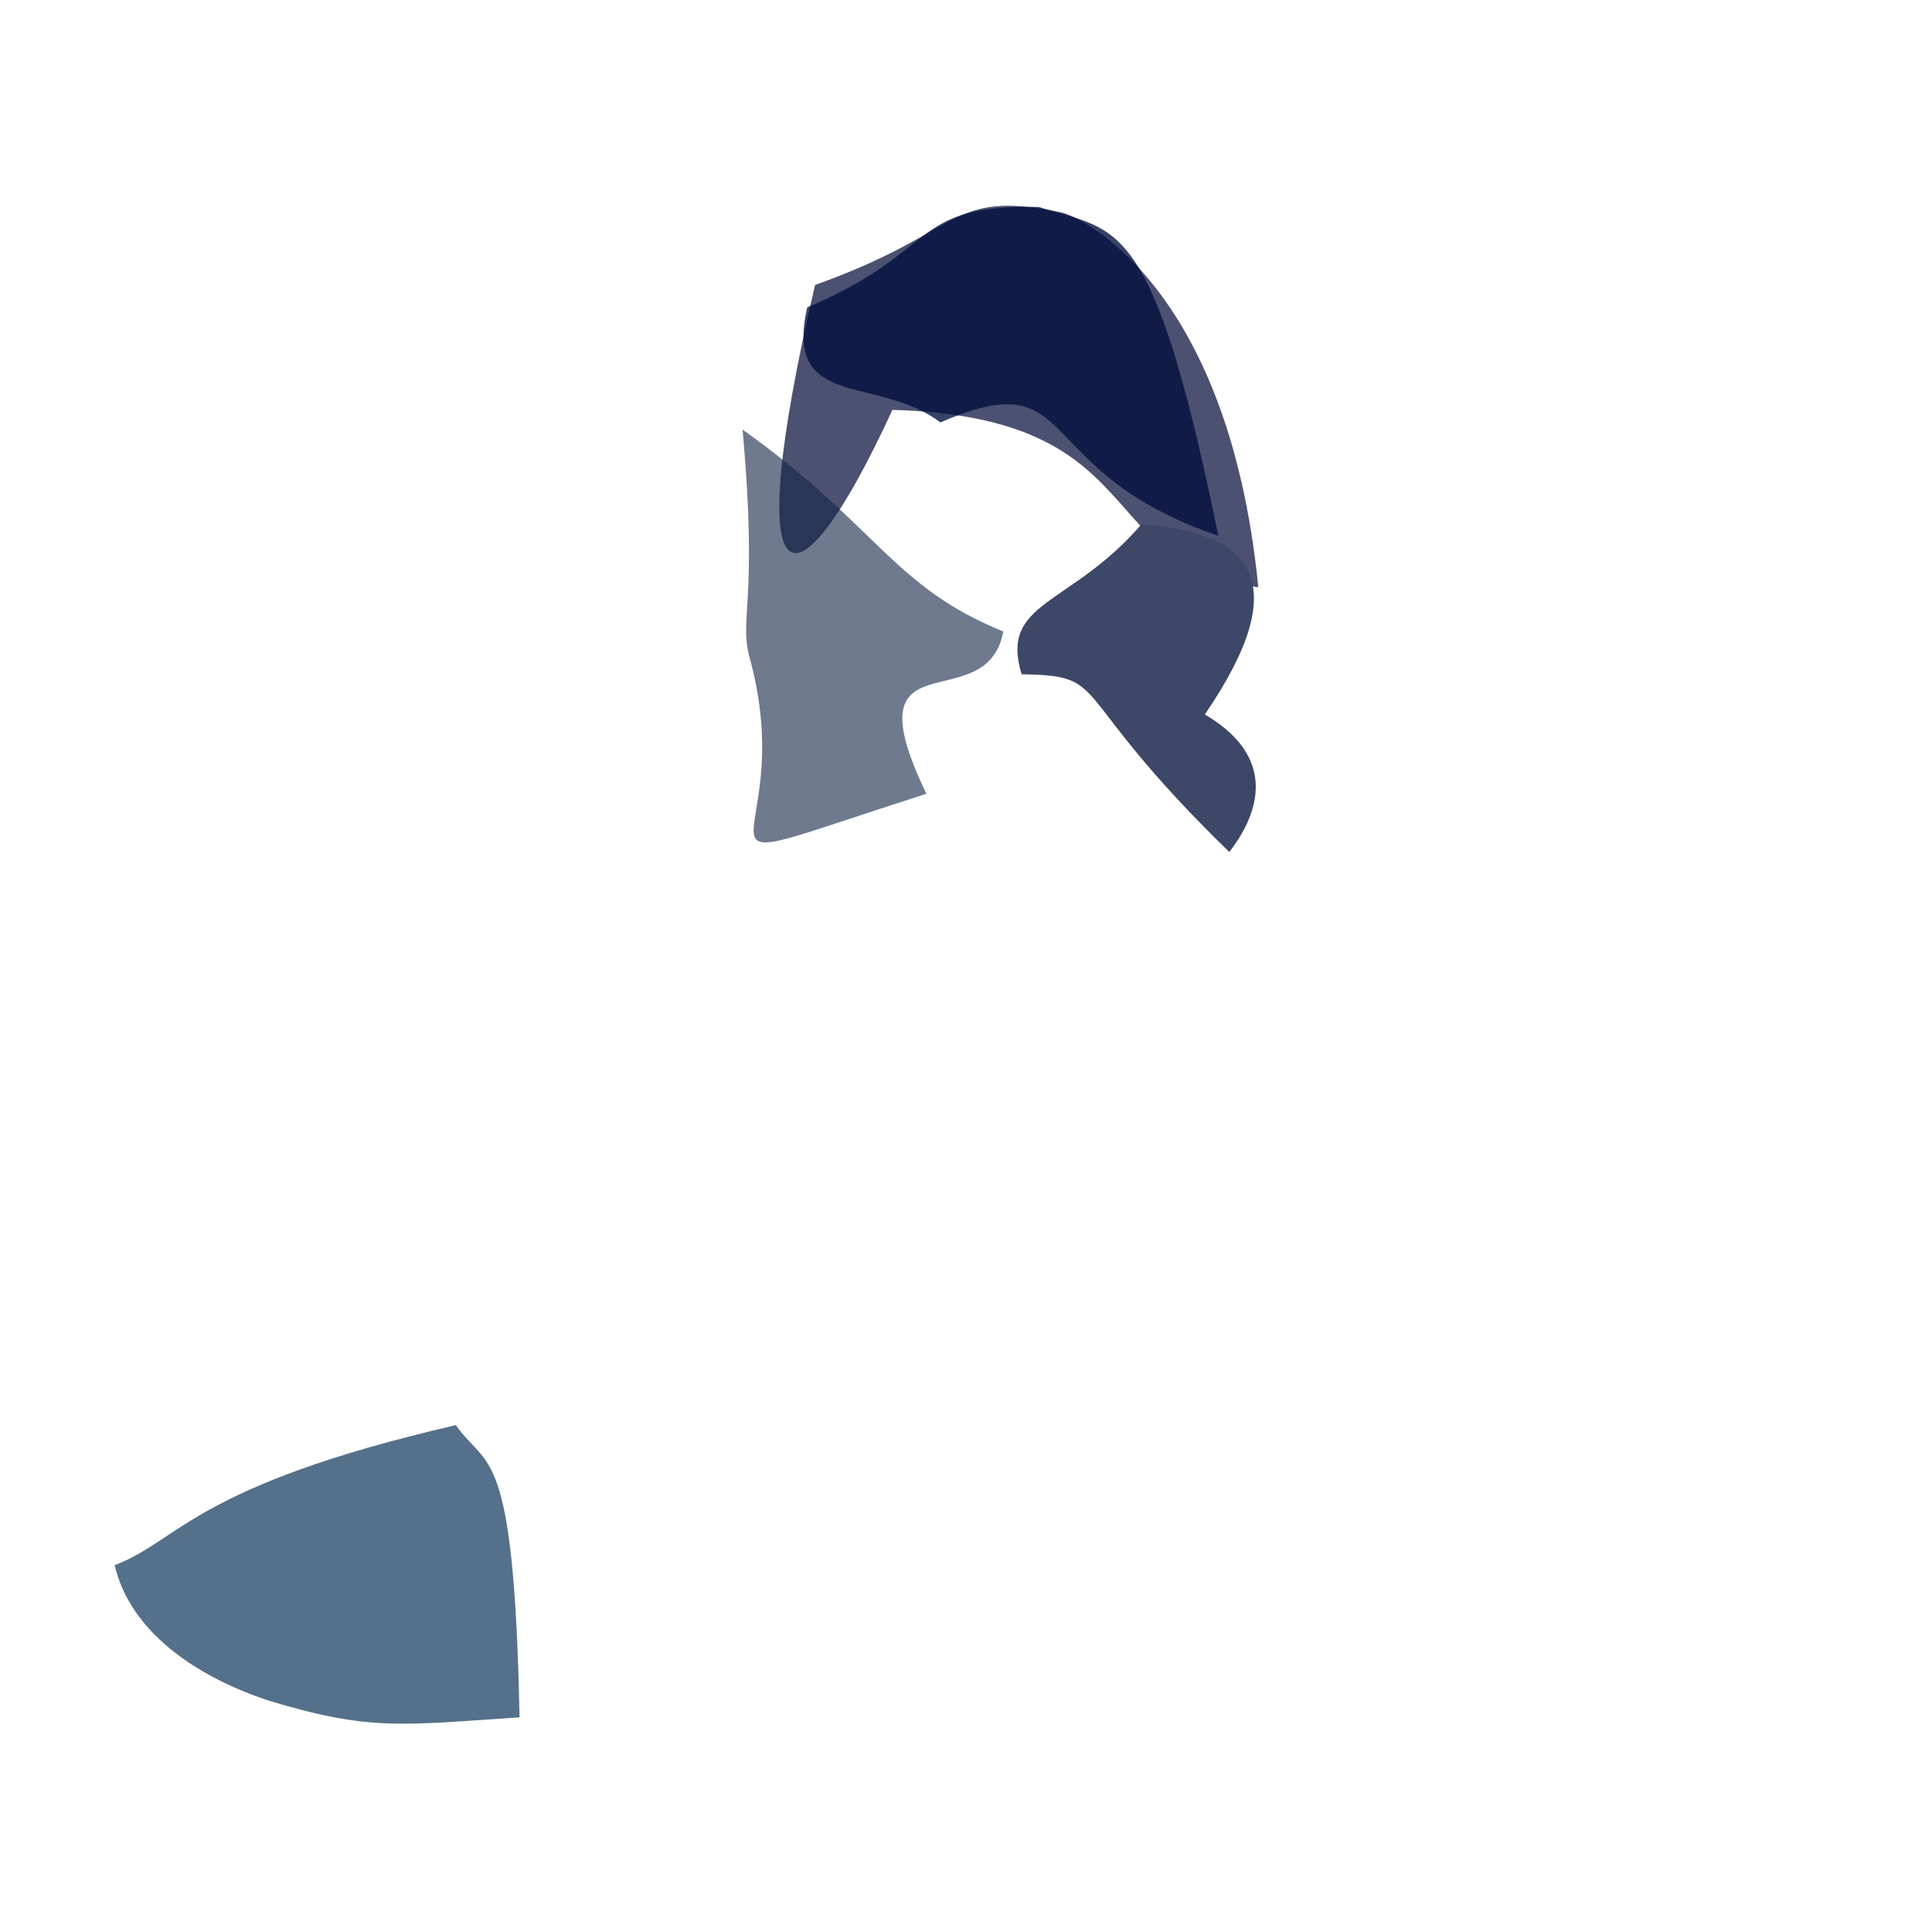 <?xml version="1.0" ?>
<svg height="626" version="1.1" width="626" xmlns="http://www.w3.org/2000/svg">
  <defs/>
  <g>
    <path d="M 407.708 190.265 C 353.408 183.113 374.201 135.148 289.157 132.811 C 257.644 201.352 239.173 198.853 264.096 92.326 C 312.94 74.953 307.04 61.262 343.685 68.78 C 348.565 69.524 397.871 90.774 407.708 190.265" fill="rgb(56, 62, 97)" opacity="0.896" stroke="rgb(54, 159, 104)" stroke-linecap="round" stroke-linejoin="round" stroke-opacity="0.652" stroke-width="0.0"/>
    <path d="M 390.382 231.497 C 415.974 246.529 406.145 265.979 398.31 276.06 C 344.331 223.517 360.702 218.959 331.024 218.473 C 323.756 194.635 346.846 196.625 369.85 169.862 C 405.316 172.543 420.089 188.023 390.382 231.497" fill="rgb(61, 71, 103)" opacity="1.0" stroke="rgb(241, 117, 9)" stroke-linecap="round" stroke-linejoin="round" stroke-opacity="0.497" stroke-width="0.0"/>
    <path d="M 325.089 204.607 C 319.638 233.833 274.592 204.14 300.164 257.188 C 210.617 285.93 259.641 277.465 243.28 214.526 C 238.924 200.111 245.879 197.604 240.602 139.189 C 284.135 170.173 289.174 190.072 325.089 204.607" fill="rgb(19, 37, 69)" opacity="0.609" stroke="rgb(43, 145, 128)" stroke-linecap="round" stroke-linejoin="round" stroke-opacity="0.456" stroke-width="0.0"/>
    <path d="M 168.342 556.453 C 130.264 558.924 120.063 561.047 86.934 550.992 C 62.866 542.99 42.118 528.364 37.152 507.152 C 58.313 499.08 62.776 481.421 147.713 461.759 C 157.869 476.365 166.563 467.08 168.342 556.453" fill="rgb(54, 86, 117)" opacity="0.841" stroke="rgb(124, 166, 13)" stroke-linecap="round" stroke-linejoin="round" stroke-opacity="0.177" stroke-width="0.0"/>
    <path d="M 394.779 173.605 C 332.76 152.512 350.759 116.915 304.687 136.881 C 284.565 121.439 253.752 133.06 261.583 99.55 C 304.512 81.657 294.393 66.092 336.578 67.054 C 362.412 75.232 373.382 69.14 394.779 173.605" fill="rgb(0, 14, 60)" opacity="0.784" stroke="rgb(207, 250, 15)" stroke-linecap="round" stroke-linejoin="round" stroke-opacity="0.222" stroke-width="0.0"/>
  </g>
</svg>
